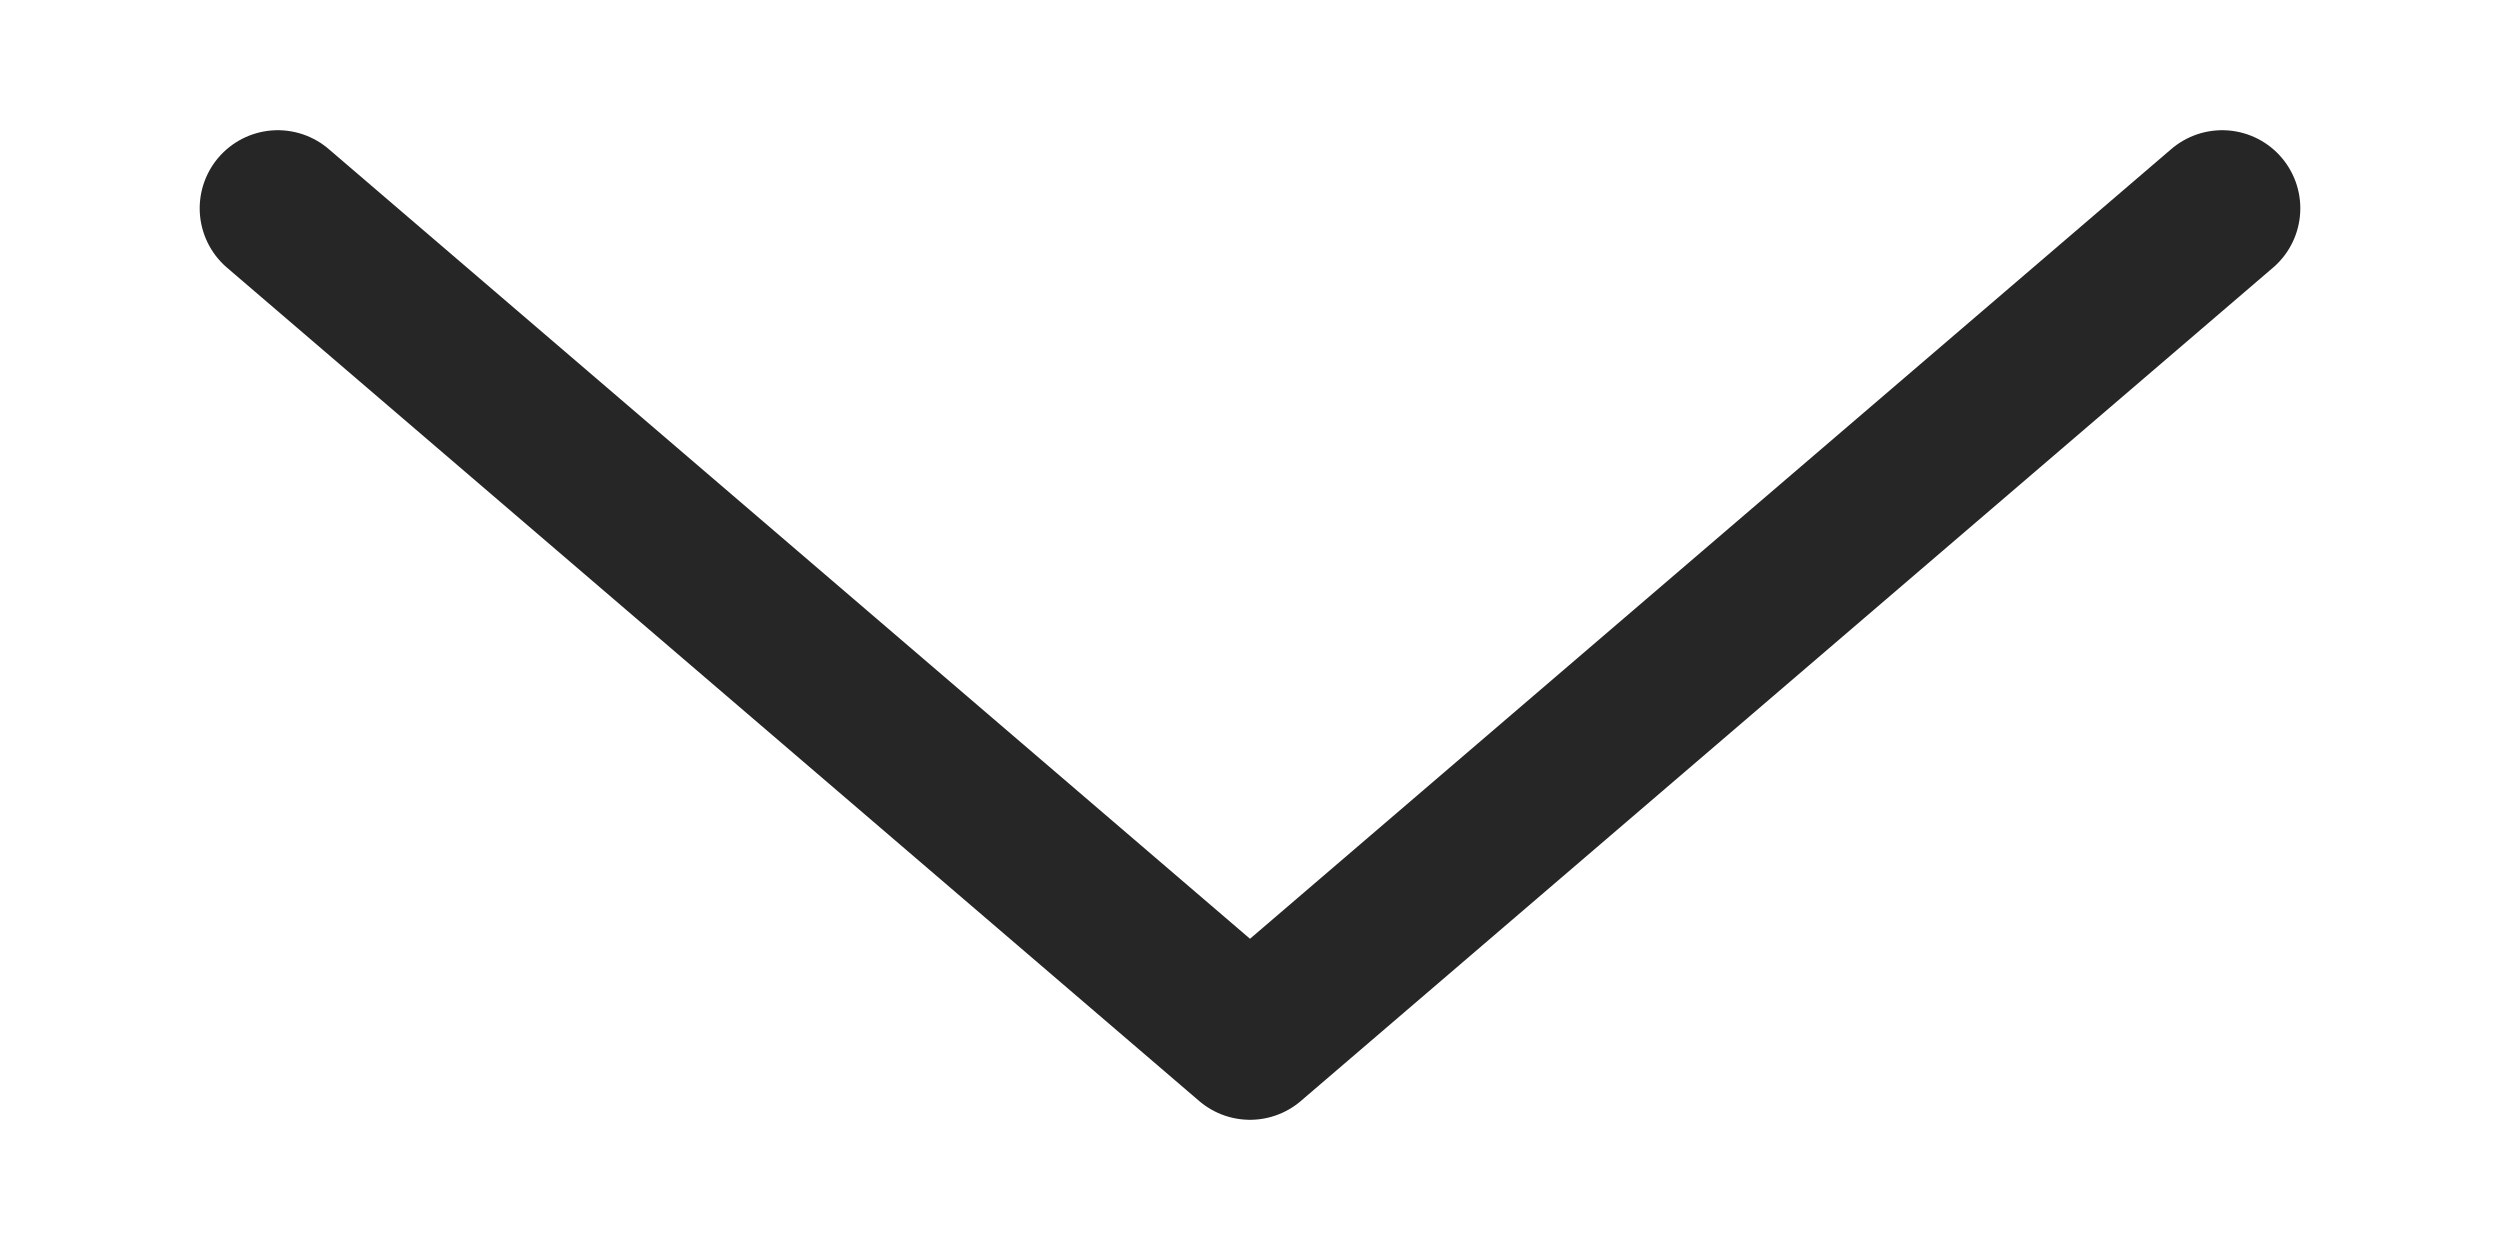 <svg width="24" height="12" viewBox="0 0 24 12" fill="none" xmlns="http://www.w3.org/2000/svg">
<path d="M21.333 2L12 10L2.667 2" stroke="black" stroke-opacity="0.851" stroke-width="1.5" stroke-linecap="round" stroke-linejoin="round"/>
</svg>
